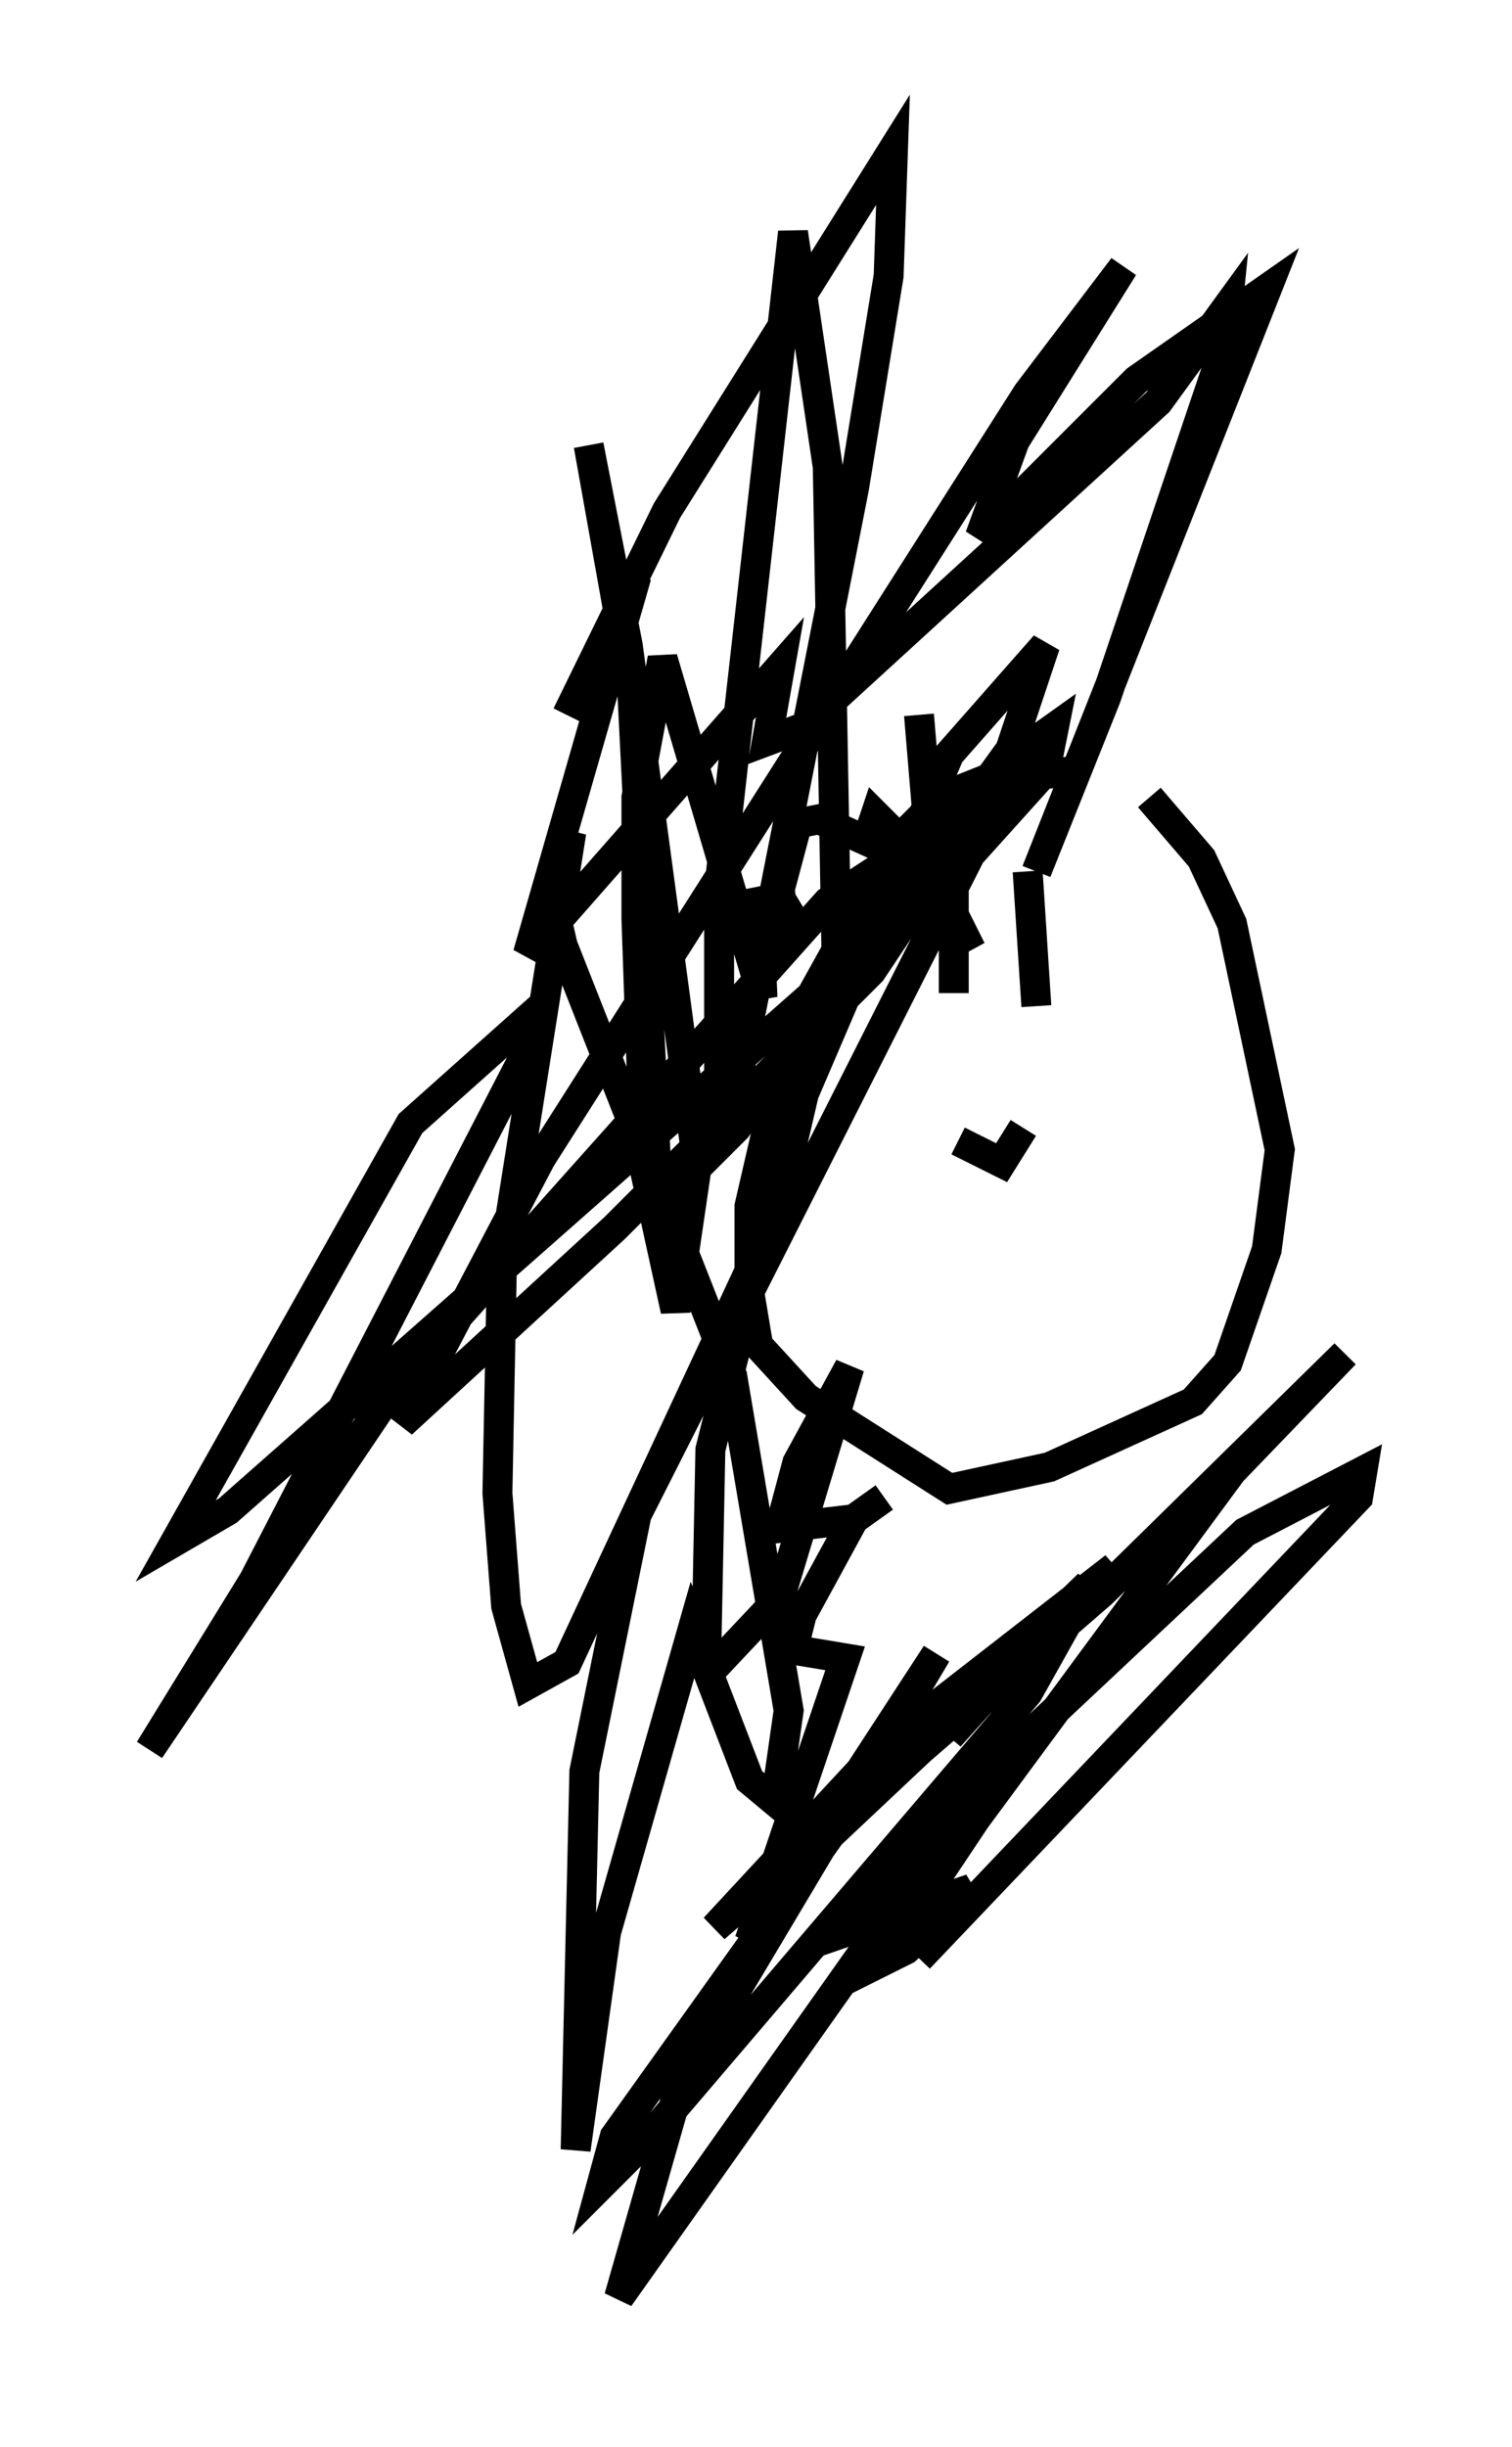 <?xml version="1.0" encoding="utf-8" ?>
<svg baseProfile="full" height="81.754" version="1.1" width="50.525" xmlns="http://www.w3.org/2000/svg" xmlns:ev="http://www.w3.org/2001/xml-events" xmlns:xlink="http://www.w3.org/1999/xlink"><defs /><rect fill="white" height="81.754" width="50.525" x="0" y="0" /><path d="M39.134, 26.207 m-3.341, -0.436 l-2.905, 0.291 -1.453, 0.581 l-1.453, 1.453 -3.631, 6.536 l-1.307, 5.665 0.0, 2.905 l0.291, 1.743 1.598, 1.743 l4.793, 3.05 3.341, -0.726 l4.793, -2.179 1.162, -1.307 l1.307, -3.777 0.436, -3.341 l-1.598, -7.553 -1.017, -2.179 l-1.743, -2.034 m-6.536, 3.05 l0.0, 3.486 m2.469, -4.067 l0.291, 4.503 m-2.615, 4.503 l1.453, 0.726 0.726, -1.162 m-3.486, -13.799 l0.436, 5.229 1.307, 2.615 l-1.888, -3.196 -1.307, -1.307 l-0.291, 0.872 -1.598, -0.726 l-0.726, 0.145 -0.581, 2.179 l0.145, 1.743 0.291, -0.726 l-0.436, -0.726 -0.726, 0.145 l0.145, 3.196 -3.341, -11.33 l-0.872, 4.648 0.0, 4.067 l0.291, 8.425 1.017, 4.648 l0.726, -4.939 -2.324, -17.285 l-1.307, -6.682 1.453, 8.134 l0.872, 17.285 2.615, -2.615 l9.151, -12.637 1.162, -3.486 l-3.196, 3.631 -5.229, 12.201 l-2.76, 11.039 -0.145, 7.263 l1.453, 3.777 0.872, 0.726 l0.436, -3.05 -1.888, -11.184 l-5.665, -14.38 -0.436, -1.888 l0.726, -1.888 -2.324, 14.67 l-0.145, 7.408 0.291, 3.777 l0.726, 2.615 1.307, -0.726 l6.972, -14.961 2.034, -8.715 l-0.291, -16.268 -1.162, -7.844 l-2.469, 21.933 0.0, 7.263 l0.581, -0.726 3.922, -19.899 l1.162, -7.117 0.145, -4.212 l-7.553, 12.056 -3.341, 6.827 l2.324, -4.648 -3.631, 12.637 l8.425, -9.587 -0.436, 2.469 l1.162, -0.436 11.911, -10.894 l2.324, -3.196 -0.145, 1.453 l-3.922, 11.62 -2.324, 5.81 l7.698, -19.464 -4.358, 3.05 l-5.229, 5.229 1.162, -3.196 l3.631, -5.81 -3.196, 4.212 l-16.268, 25.564 -4.648, 8.86 l7.117, -6.536 8.57, -8.57 l1.162, -1.743 1.162, -3.05 l-3.777, 2.469 -14.525, 16.268 l-8.134, 12.056 3.486, -5.665 l9.151, -17.721 0.145, -1.162 l-4.067, 3.631 -7.844, 13.944 l1.743, -1.017 24.693, -21.788 l2.615, -2.905 0.291, -1.453 l-1.017, 0.726 -12.927, 25.564 l-1.743, 8.57 -0.291, 12.637 l1.017, -7.263 2.905, -10.168 l0.581, 1.453 2.324, -2.469 l2.324, -7.698 -1.743, 3.196 l-0.581, 2.179 2.469, -0.291 l1.017, -0.726 -1.017, 0.726 l-1.743, 3.196 -0.291, 1.162 l1.743, 0.291 -3.196, 9.441 l6.246, -9.587 -8.57, 14.38 l-2.034, 7.117 10.168, -14.38 l4.793, -8.715 -3.922, 4.358 l2.905, -3.631 -5.374, 4.793 l-8.715, 12.201 -0.436, 1.598 l1.598, -1.598 12.637, -14.816 l2.034, -3.631 -9.006, 8.715 l9.877, -9.296 -7.844, 6.101 l-5.52, 5.955 12.927, -11.184 l8.134, -7.989 -3.777, 3.922 l-8.57, 11.62 -3.196, 4.793 l0.872, -0.436 2.179, -2.034 l-4.212, 1.453 1.453, -2.179 l11.911, -11.184 3.922, -2.034 l-0.145, 0.872 -14.67, 15.397 " fill="none" stroke="black" stroke-width="1" /></svg>